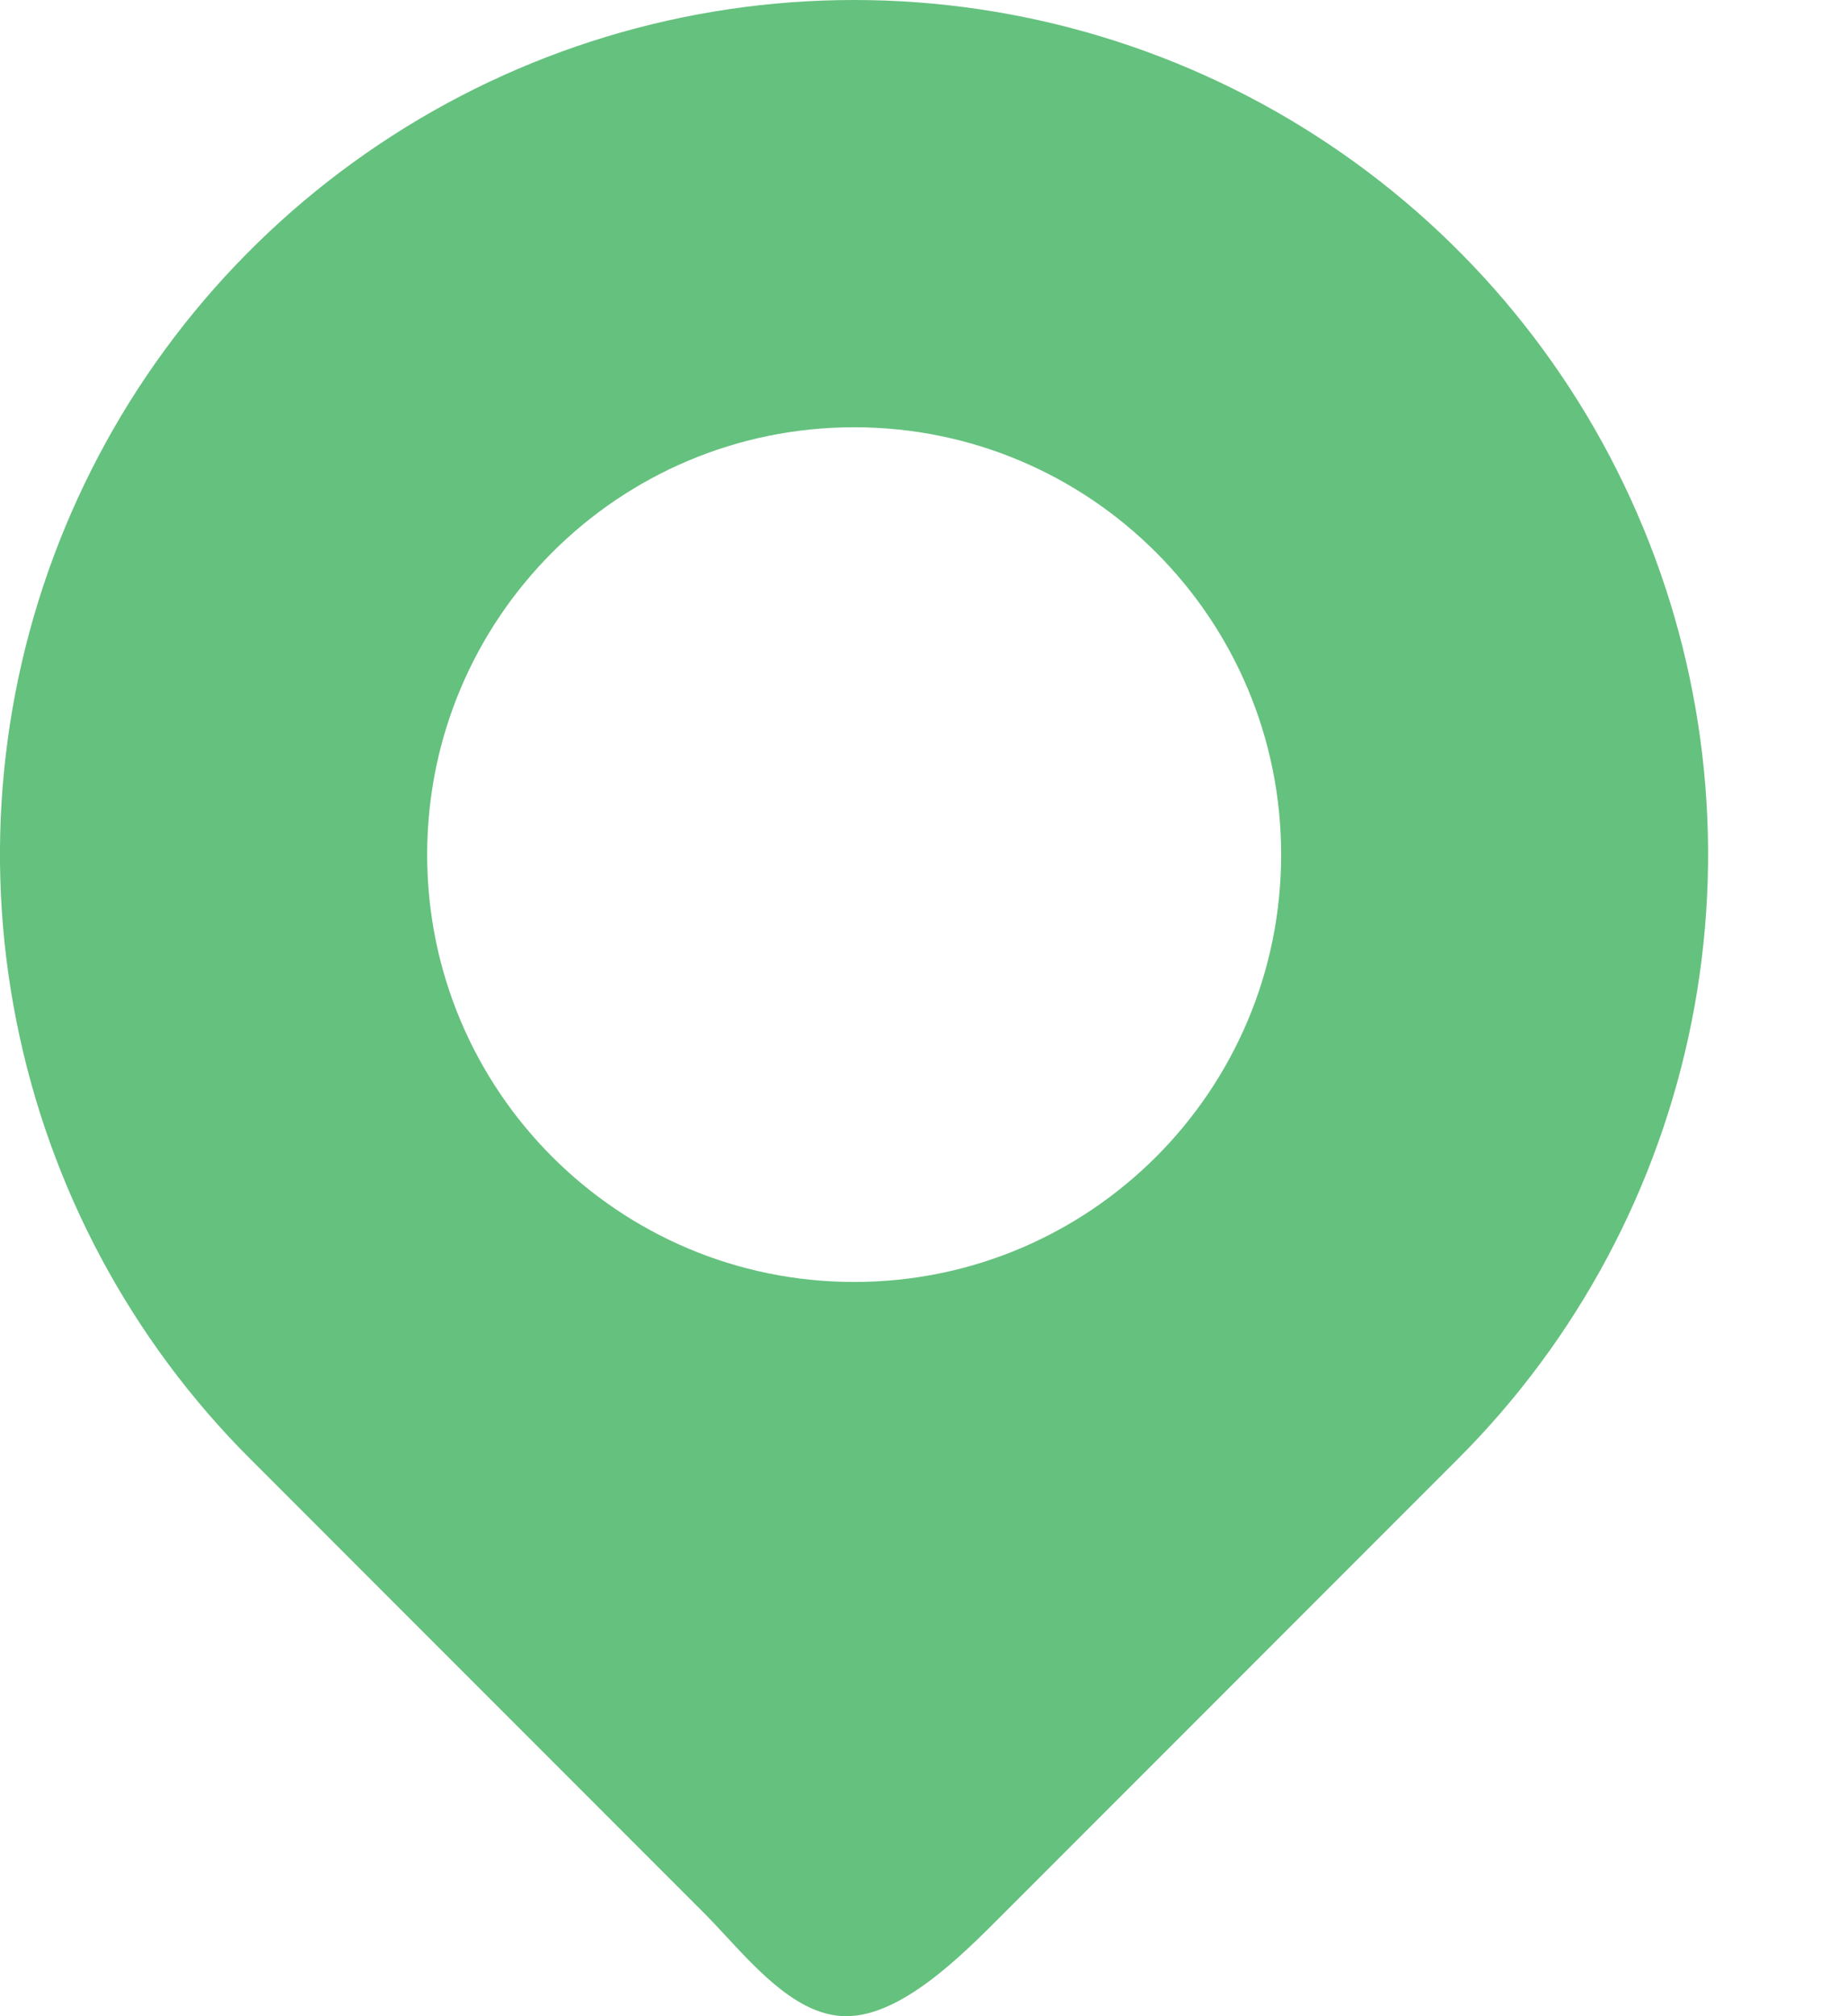 <svg width="11" height="12" viewBox="0 0 11 12" fill="none" xmlns="http://www.w3.org/2000/svg">
<path fill-rule="evenodd" clip-rule="evenodd" d="M5.985 11.381L8.683 8.683C9.395 7.972 9.879 7.065 10.075 6.079C10.271 5.092 10.171 4.069 9.786 3.14C9.401 2.21 8.749 1.416 7.912 0.857C7.076 0.298 6.092 0 5.086 0C4.08 0 3.097 0.298 2.261 0.857C1.424 1.416 0.772 2.21 0.387 3.14C0.002 4.069 -0.099 5.092 0.098 6.079C0.294 7.065 0.778 7.972 1.49 8.683L4.188 11.381C4.232 11.425 4.278 11.474 4.325 11.525C4.531 11.747 4.766 12 5.04 12C5.366 12 5.724 11.643 5.963 11.403C5.97 11.396 5.978 11.388 5.985 11.381ZM5.087 7.63C6.492 7.63 7.63 6.491 7.63 5.087C7.63 3.682 6.492 2.543 5.087 2.543C3.682 2.543 2.544 3.682 2.544 5.087C2.544 6.491 3.682 7.63 5.087 7.63Z" fill="#65C17E"/>
</svg>
